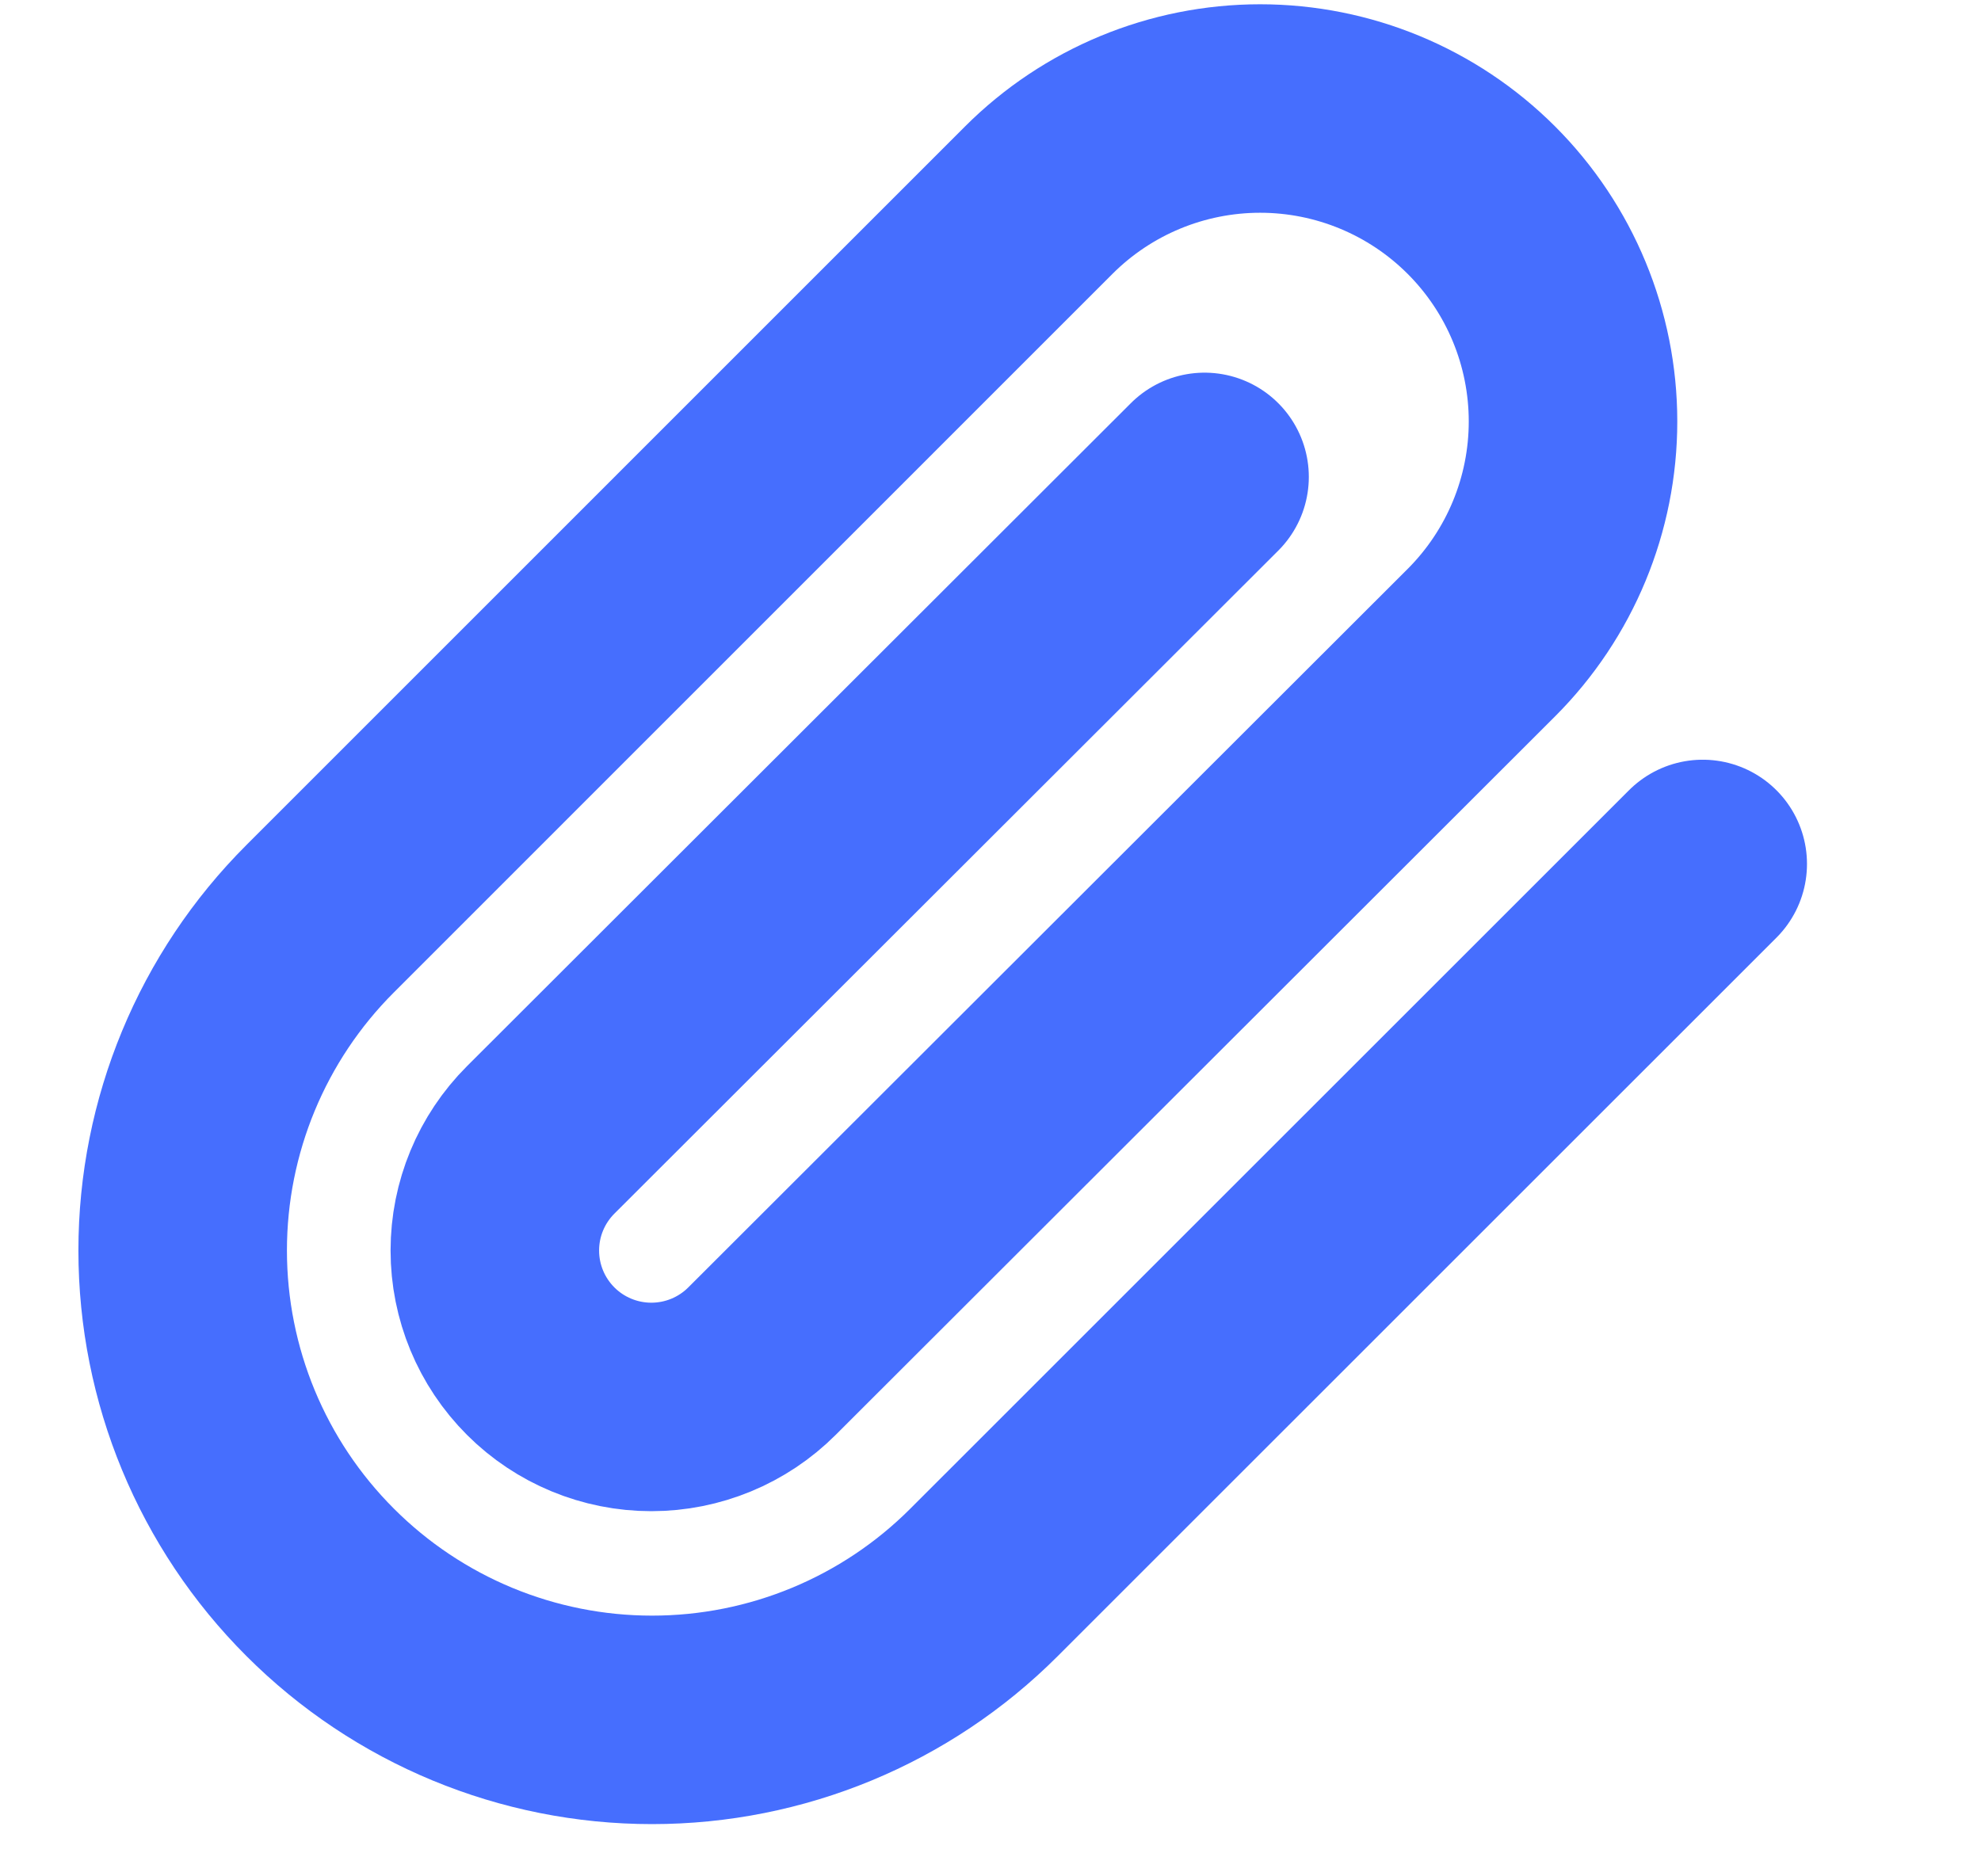 <svg width="19" height="18" viewBox="0 0 19 18" fill="none" xmlns="http://www.w3.org/2000/svg">
<g clip-path="url(#clip0)">
<path d="M16.331 8.288L9.438 15.18C8.594 16.025 7.449 16.499 6.254 16.499C5.06 16.499 3.915 16.025 3.071 15.18C2.226 14.336 1.752 13.191 1.752 11.996C1.752 10.802 2.226 9.657 3.071 8.813L9.963 1.92C10.526 1.357 11.29 1.041 12.086 1.041C12.882 1.041 13.645 1.357 14.208 1.92C14.771 2.483 15.087 3.247 15.087 4.043C15.087 4.839 14.771 5.602 14.208 6.165L7.308 13.058C7.027 13.339 6.645 13.497 6.247 13.497C5.849 13.497 5.467 13.339 5.186 13.058C4.904 12.776 4.746 12.395 4.746 11.996C4.746 11.598 4.904 11.217 5.186 10.935L11.553 4.575" stroke="#466EFE" stroke-width="2" stroke-linecap="round" stroke-linejoin="round"/>
</g>
<defs>
<clipPath id="clip0">
<rect width="18" height="18" fill="white" transform="translate(0.25)"/>
</clipPath>
</defs>
</svg>
